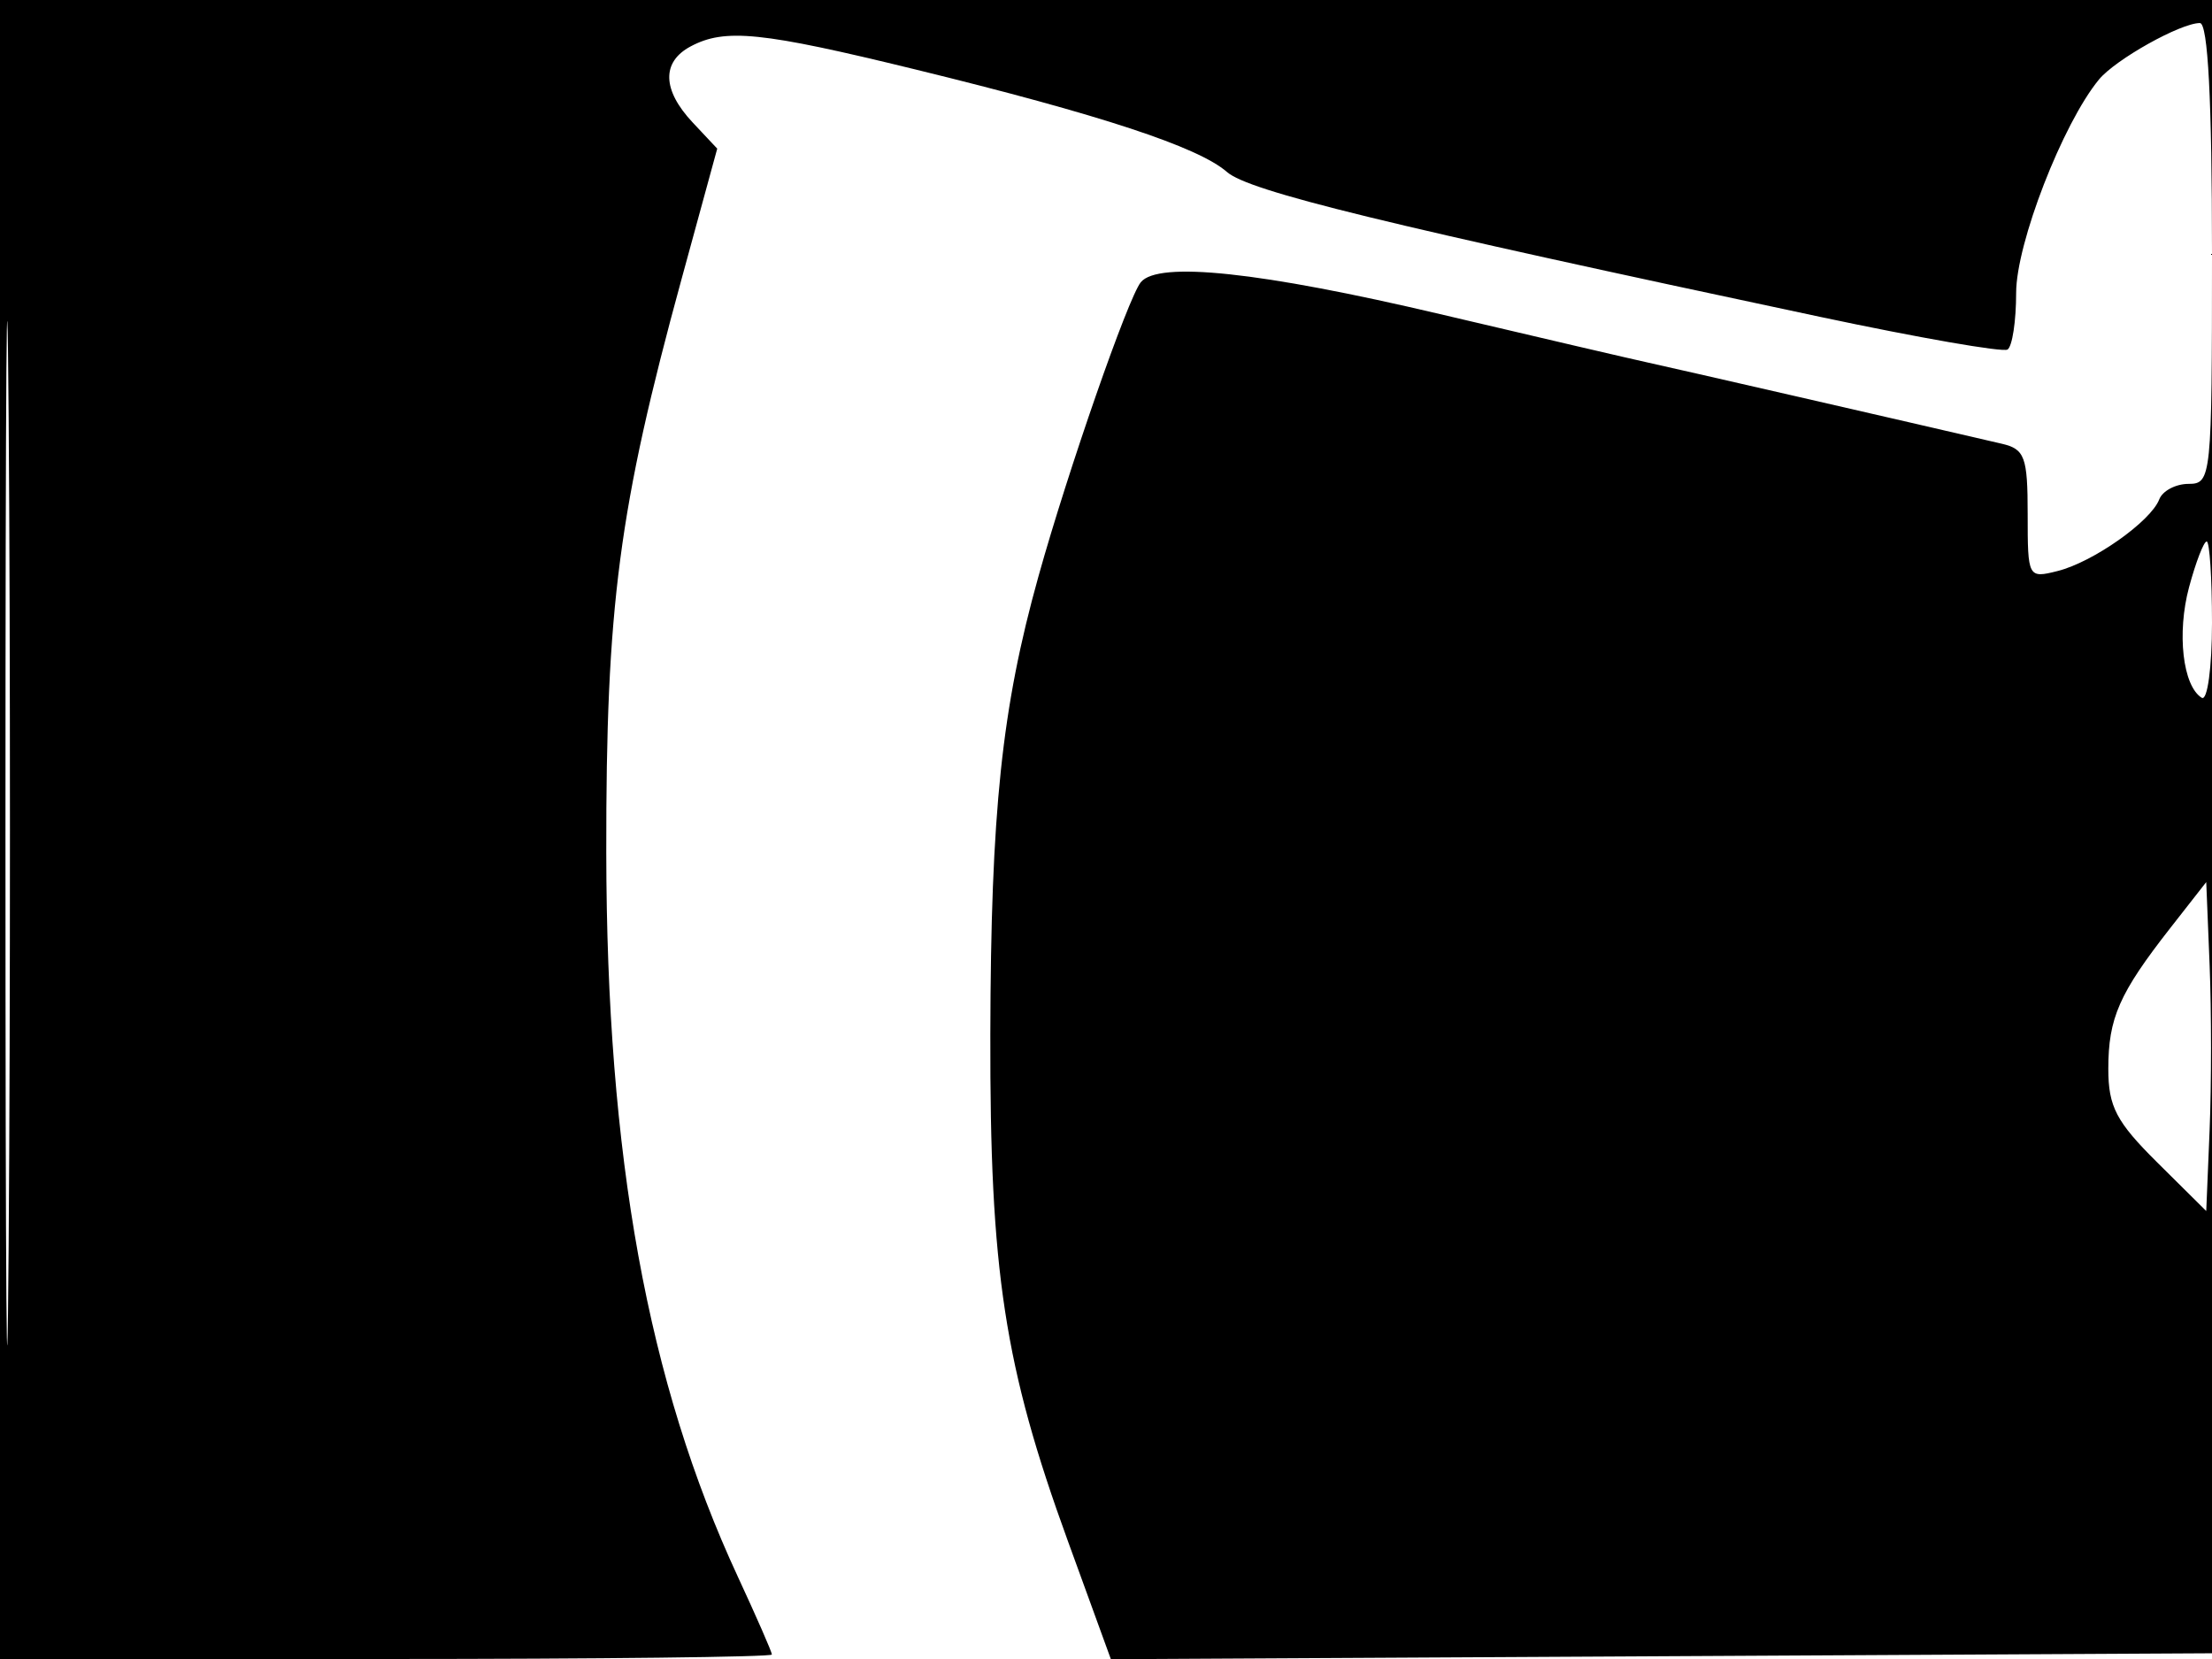 <svg xmlns="http://www.w3.org/2000/svg" width="192" height="144" viewBox="0 0 192 144" version="1.1">
	<path d="M 0 72 L 0 144 33.500 144 C 51.925 144, 67 143.826, 67 143.612 C 67 143.399, 65.671 140.362, 64.047 136.862 C 56.219 119.999, 52.656 100.392, 52.624 74 C 52.598 52.586, 53.703 44.166, 59.165 24.200 L 62.255 12.901 60.128 10.636 C 57.481 7.819, 57.410 5.386, 59.934 4.035 C 62.923 2.435, 66.091 2.759, 79.466 6.031 C 95.521 9.958, 104.013 12.753, 106.500 14.928 C 108.412 16.600, 120.171 19.473, 158 27.507 C 166.525 29.318, 173.838 30.593, 174.250 30.341 C 174.662 30.088, 175 27.874, 175 25.419 C 175 21.135, 179.038 10.732, 182.187 6.904 C 183.620 5.162, 189.270 2, 190.950 2 C 191.648 2, 192 8.703, 192 22 C 192 41.436, 191.943 42, 189.969 42 C 188.851 42, 187.704 42.607, 187.420 43.348 C 186.686 45.260, 181.673 48.793, 178.600 49.564 C 176.032 50.209, 176 50.148, 176 44.627 C 176 39.653, 175.753 38.981, 173.750 38.515 C 165.283 36.546, 145.061 31.907, 143 31.461 C 141.625 31.163, 133.525 29.275, 125 27.266 C 109.413 23.593, 100.523 22.647, 99.019 24.500 C 97.914 25.862, 92.707 40.823, 90.145 50 C 86.946 61.452, 86.005 70.399, 85.960 89.771 C 85.912 110.358, 87.173 118.602, 92.690 133.759 L 96.424 144.019 144.462 143.759 L 192.500 143.500 192.757 71.750 L 193.013 0 96.507 0 L 0 0 0 72 M 0.474 72.500 C 0.474 112.100, 0.598 128.154, 0.750 108.176 C 0.901 88.198, 0.901 55.798, 0.750 36.176 C 0.598 16.554, 0.474 32.900, 0.474 72.500 M 190.010 50.963 C 188.936 54.952, 189.463 59.550, 191.111 60.568 C 191.600 60.871, 192 57.941, 192 54.059 C 192 50.177, 191.792 47, 191.539 47 C 191.285 47, 190.597 48.783, 190.010 50.963 M 188.395 80.533 C 183.947 86.215, 183 88.365, 183 92.778 C 183 96.051, 183.693 97.376, 187.250 100.902 L 191.500 105.116 191.794 98.058 C 191.955 94.176, 191.955 87.752, 191.794 83.783 L 191.500 76.565 188.395 80.533" stroke="none" fill="black" fill-rule="evenodd"/>
</svg>